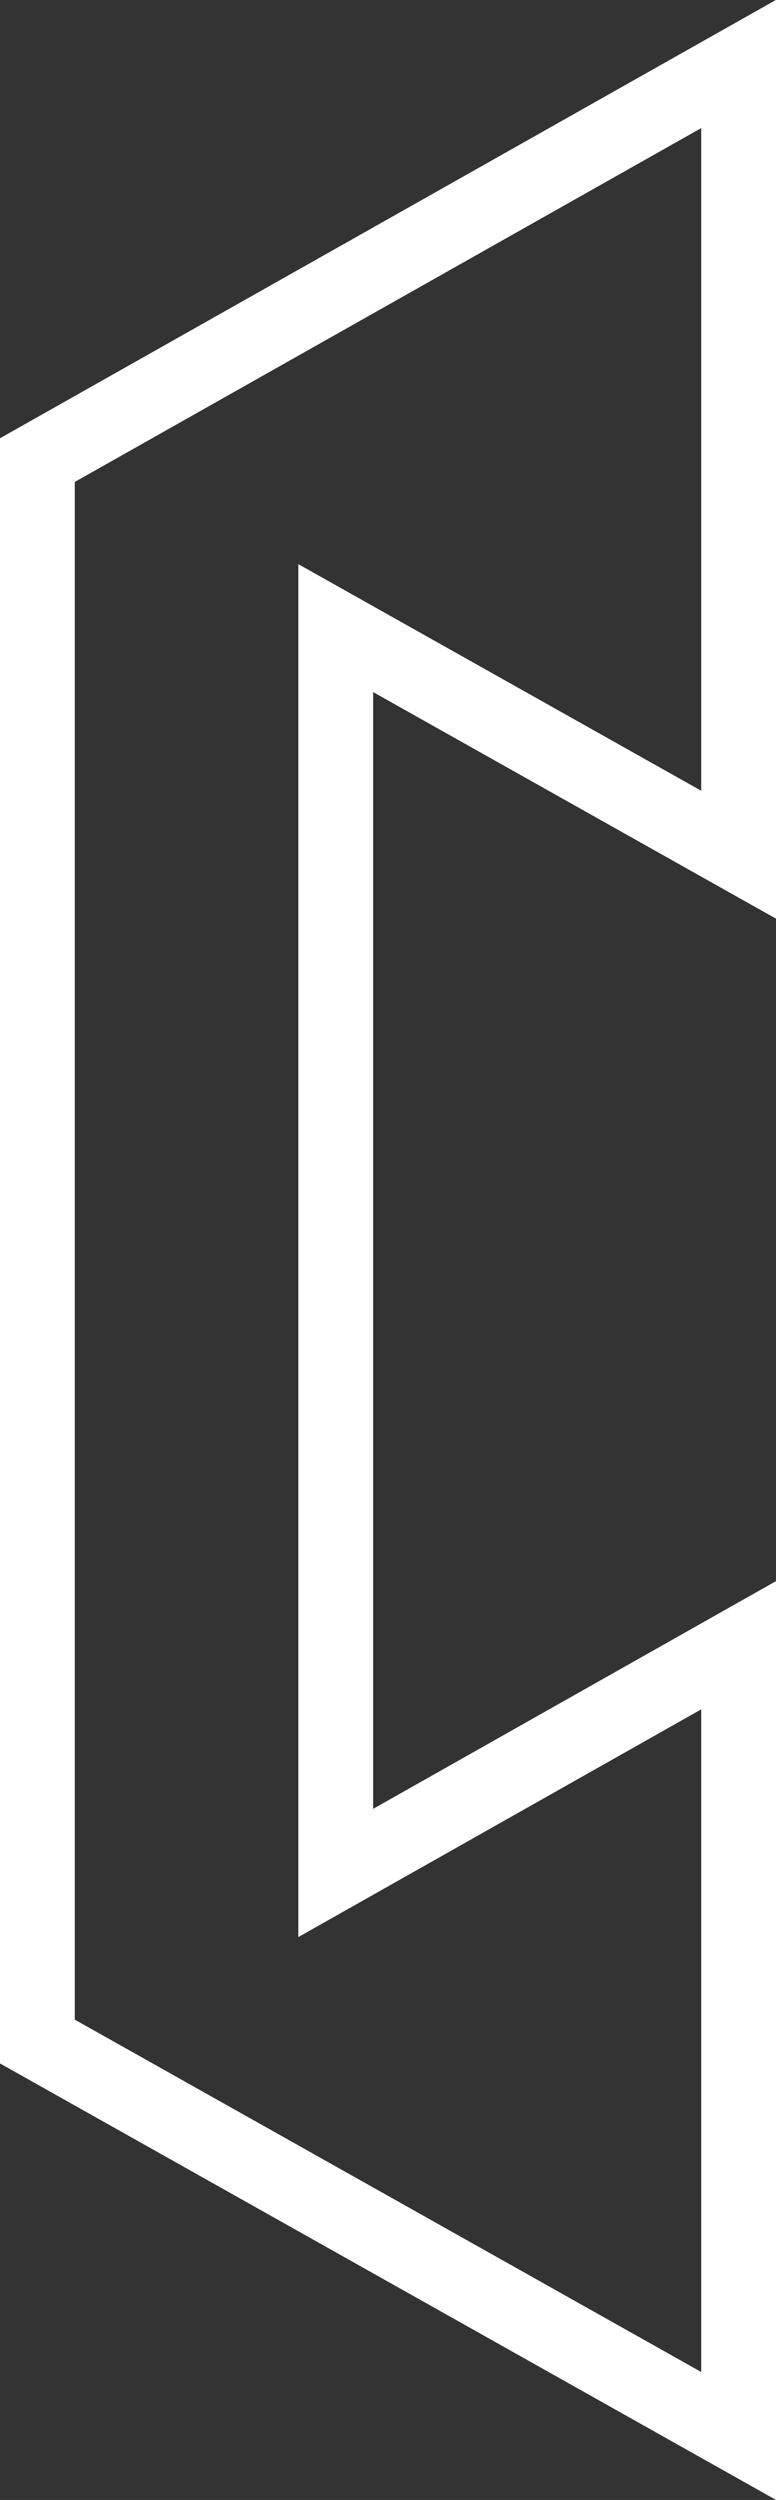 <svg xmlns="http://www.w3.org/2000/svg" viewBox="0 0 41.51 133.61"><rect x="0" y="0" width="41.51" height="133.61" fill="#333333" stroke="none"/><defs><style>.cls-1{fill:none;stroke:#ffffff;stroke-miterlimit:10;stroke-width:4px;}</style></defs><g id="Layer_2" data-name="Layer 2"><g id="Layer_2-2" data-name="Layer 2"><polygon class="cls-1" points="2 24.59 2 109.11 39.51 130.19 39.51 87.93 17.96 100.1 17.96 33.57 39.51 45.68 39.51 3.42 2 24.59"/></g></g></svg>